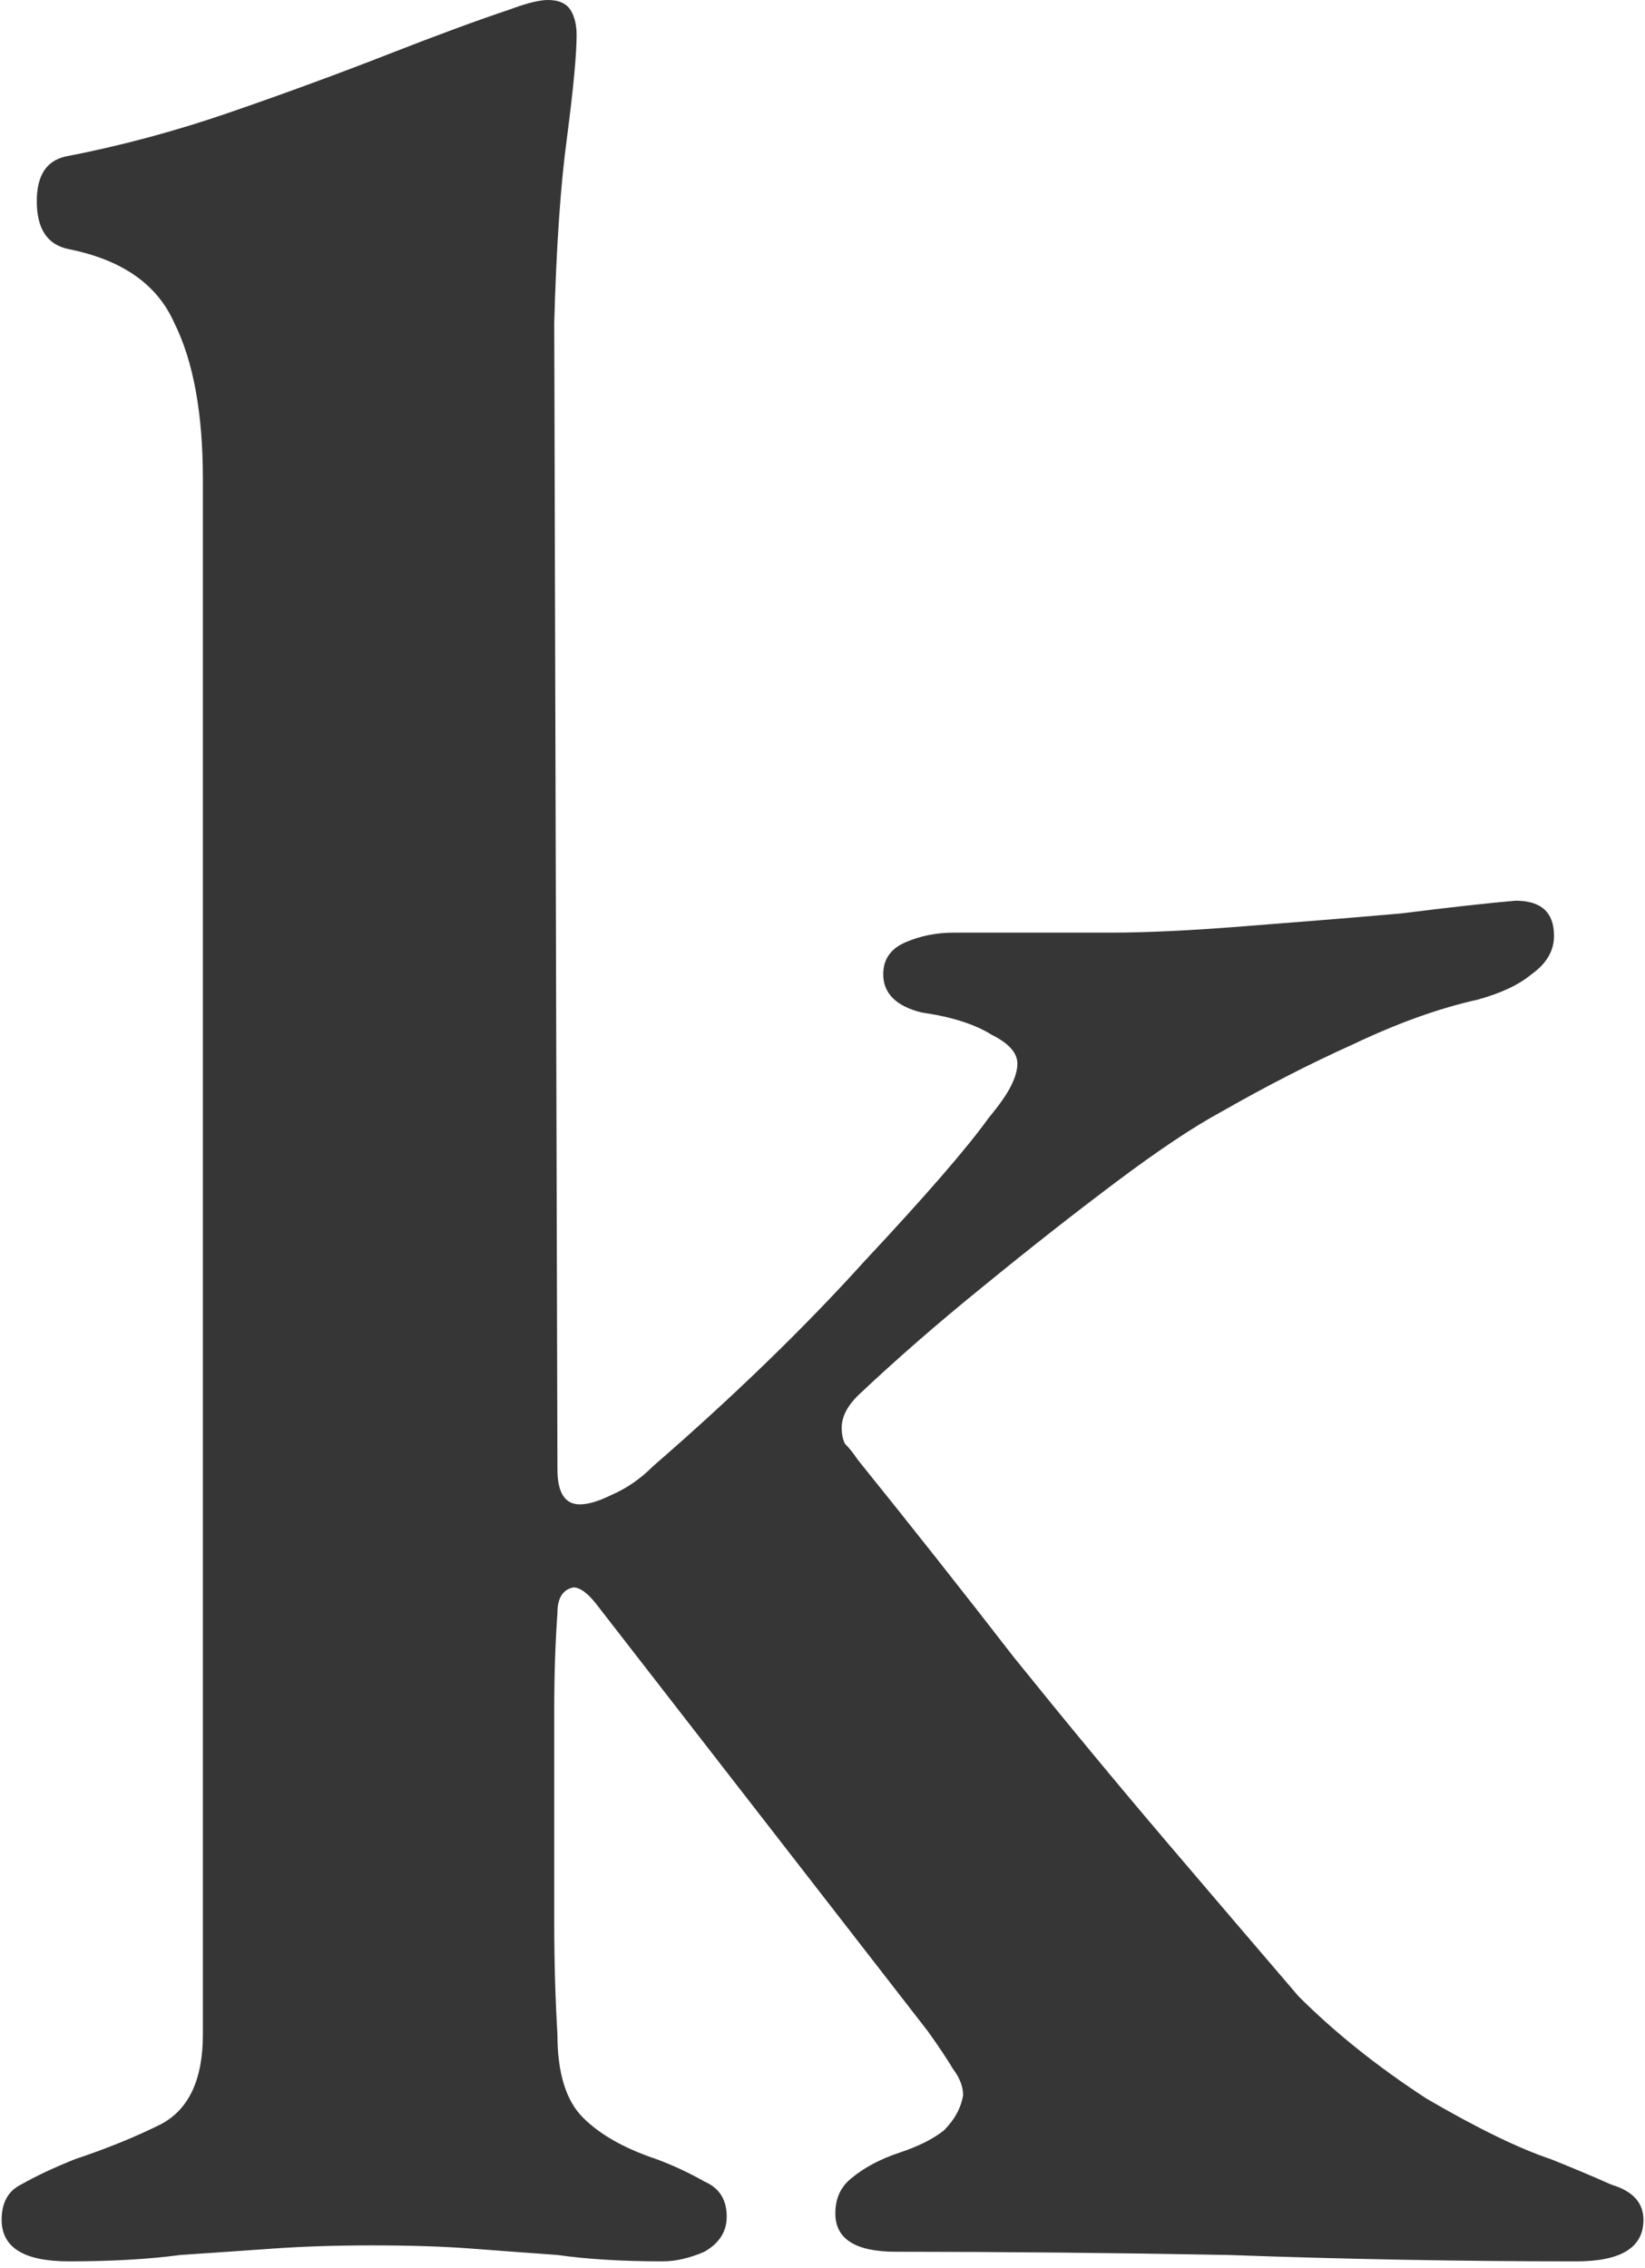 <svg width="103" height="142" viewBox="0 0 103 142" fill="none" xmlns="http://www.w3.org/2000/svg">
<path d="M4.303 141.6C1.503 141.6 0.103 140.733 0.103 139C0.103 137.933 0.503 137.2 1.303 136.8C2.236 136.267 3.37 135.733 4.703 135.2C6.703 134.533 8.503 133.8 10.103 133C11.836 132.067 12.703 130.2 12.703 127.4V30C12.703 25.867 12.103 22.6 10.903 20.2C9.836 17.8 7.636 16.267 4.303 15.6C2.97 15.333 2.303 14.333 2.303 12.6C2.303 11 2.903 10.067 4.103 9.8C7.57 9.133 11.037 8.2 14.503 7C17.97 5.8 21.236 4.6 24.303 3.4C27.37 2.2 29.903 1.267 31.903 0.6C32.97 0.2 33.77 -8.58307e-06 34.303 -8.58307e-06C34.97 -8.58307e-06 35.437 0.2 35.703 0.6C35.97 1 36.103 1.533 36.103 2.2C36.103 3.4 35.903 5.533 35.503 8.6C35.103 11.533 34.837 15.4 34.703 20.2L34.903 92C34.903 93.467 35.37 94.2 36.303 94.2C36.837 94.2 37.503 94 38.303 93.6C39.236 93.2 40.103 92.6 40.903 91.8C45.97 87.4 50.37 83.133 54.103 79C57.97 74.867 60.57 71.867 61.903 70C62.57 69.2 63.036 68.533 63.303 68C63.57 67.467 63.703 67 63.703 66.6C63.703 65.933 63.17 65.333 62.103 64.8C61.036 64.133 59.57 63.667 57.703 63.4C56.103 63 55.303 62.2 55.303 61C55.303 60.067 55.77 59.4 56.703 59C57.636 58.6 58.636 58.4 59.703 58.4H69.503C71.77 58.4 74.57 58.267 77.903 58C81.37 57.733 84.636 57.467 87.703 57.2C90.903 56.8 93.303 56.533 94.903 56.4C96.503 56.4 97.303 57.133 97.303 58.6C97.303 59.533 96.837 60.333 95.903 61C95.103 61.667 93.97 62.2 92.503 62.6C90.103 63.133 87.503 64.067 84.703 65.4C82.037 66.6 79.303 68 76.503 69.6C74.77 70.533 72.57 72 69.903 74C67.237 76 64.436 78.2 61.503 80.6C58.703 82.867 56.103 85.133 53.703 87.4C53.036 88.067 52.703 88.733 52.703 89.4C52.703 89.8 52.77 90.133 52.903 90.4C53.17 90.667 53.437 91 53.703 91.4C57.036 95.533 60.303 99.667 63.503 103.8C66.837 107.933 70.037 111.8 73.103 115.4C76.17 119 78.903 122.2 81.303 125C83.57 127.267 86.237 129.4 89.303 131.4C92.503 133.267 95.103 134.533 97.103 135.2C98.436 135.733 99.703 136.267 100.903 136.8C102.236 137.2 102.903 137.933 102.903 139C102.903 140.733 101.503 141.6 98.703 141.6C91.503 141.6 84.237 141.467 76.903 141.2C69.703 141.067 62.77 141 56.103 141C53.57 141 52.303 140.2 52.303 138.6C52.303 137.667 52.636 136.933 53.303 136.4C54.103 135.733 55.103 135.2 56.303 134.8C57.503 134.4 58.437 133.933 59.103 133.4C59.77 132.733 60.17 132 60.303 131.2C60.303 130.667 60.103 130.133 59.703 129.6C59.303 128.933 58.77 128.133 58.103 127.2L37.303 100.4C36.77 99.733 36.303 99.4 35.903 99.4C35.236 99.533 34.903 100.067 34.903 101C34.77 102.867 34.703 104.867 34.703 107C34.703 109.133 34.703 111.267 34.703 113.4C34.703 115.667 34.703 118 34.703 120.4C34.703 122.8 34.77 125.133 34.903 127.4C34.903 129.8 35.437 131.533 36.503 132.6C37.57 133.667 39.103 134.533 41.103 135.2C42.17 135.6 43.17 136.067 44.103 136.6C45.036 137 45.503 137.733 45.503 138.8C45.503 139.733 45.036 140.467 44.103 141C43.17 141.4 42.303 141.6 41.503 141.6C38.97 141.6 36.77 141.467 34.903 141.2C33.036 141.067 31.236 140.933 29.503 140.8C27.77 140.667 25.703 140.6 23.303 140.6C21.037 140.6 18.97 140.667 17.103 140.8C15.236 140.933 13.303 141.067 11.303 141.2C9.303 141.467 6.97 141.6 4.303 141.6Z" fill="#363636"/>
</svg>
